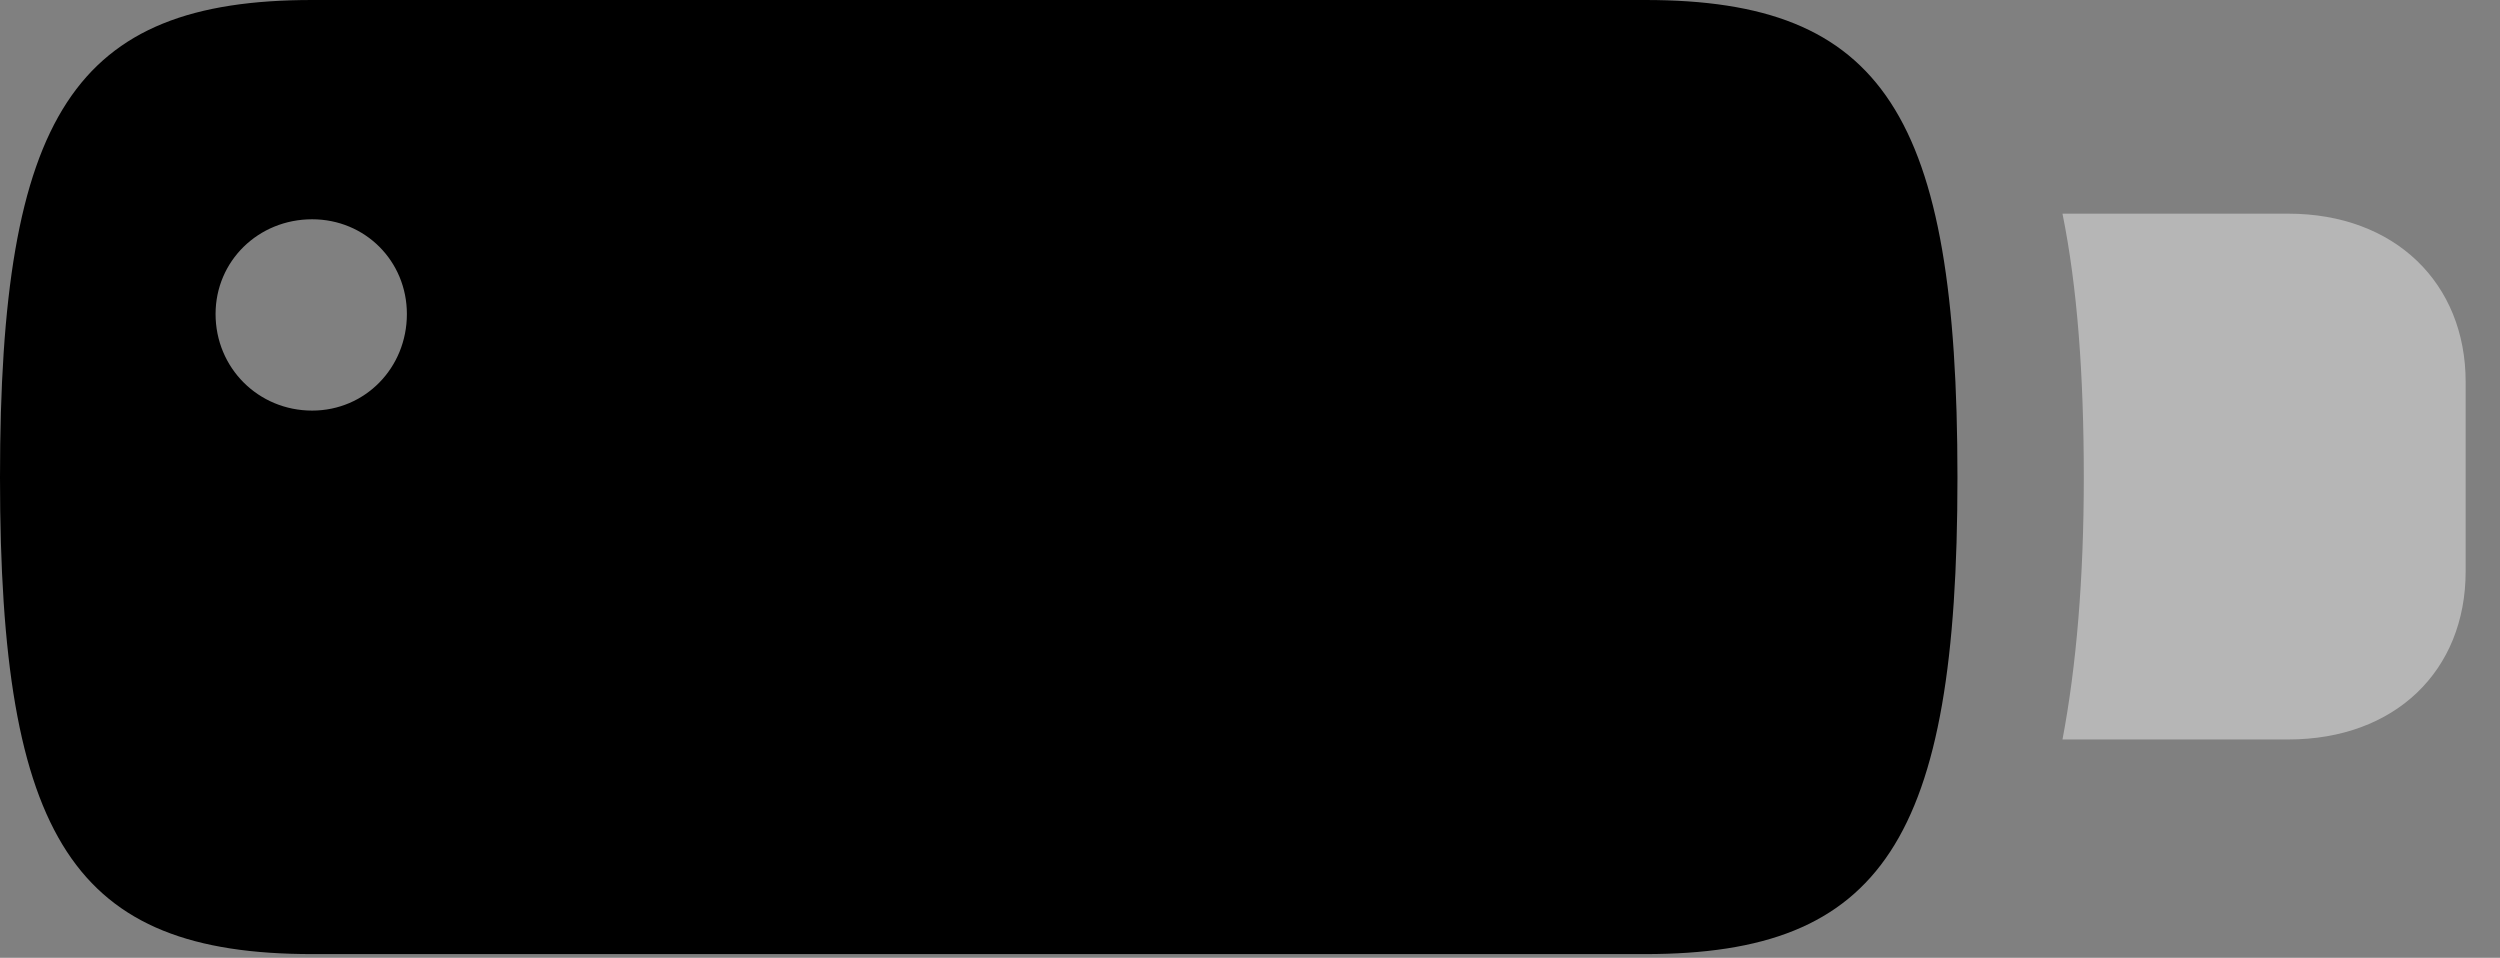 <svg version="1.1" xmlns="http://www.w3.org/2000/svg" xmlns:xlink="http://www.w3.org/1999/xlink" width="26.279" height="10.068" viewBox="0 0 26.279 10.068">
 <rect x="0" y="0" width="26.279" height="10.068" fill="#808080" stroke="none"/>
 <g>
  <rect height="10.068" opacity="0" width="26.279" x="0" y="0"/>
  <path d="M3.281 10.029L17.295 10.029C19.785 10.029 20.576 8.828 20.576 5.02C20.576 1.201 19.795 0 17.295 0L3.281 0C0.781 0 0 1.201 0 5.02C0 8.828 0.781 10.029 3.281 10.029ZM3.281 4.316C2.715 4.316 2.266 3.867 2.266 3.301C2.266 2.744 2.715 2.305 3.281 2.305C3.838 2.305 4.277 2.744 4.277 3.301C4.277 3.867 3.838 4.316 3.281 4.316Z" fill="currentColor"/>
  <path d="M21.68 7.773L24.053 7.773C25.176 7.773 25.918 7.051 25.918 6.006L25.918 4.014C25.918 2.979 25.176 2.246 24.053 2.246L21.68 2.246C21.836 3.018 21.904 3.936 21.904 5.02C21.904 6.084 21.826 7.002 21.68 7.773Z" fill="#ffffff" fill-opacity="0.425"/>
 </g>
</svg>
